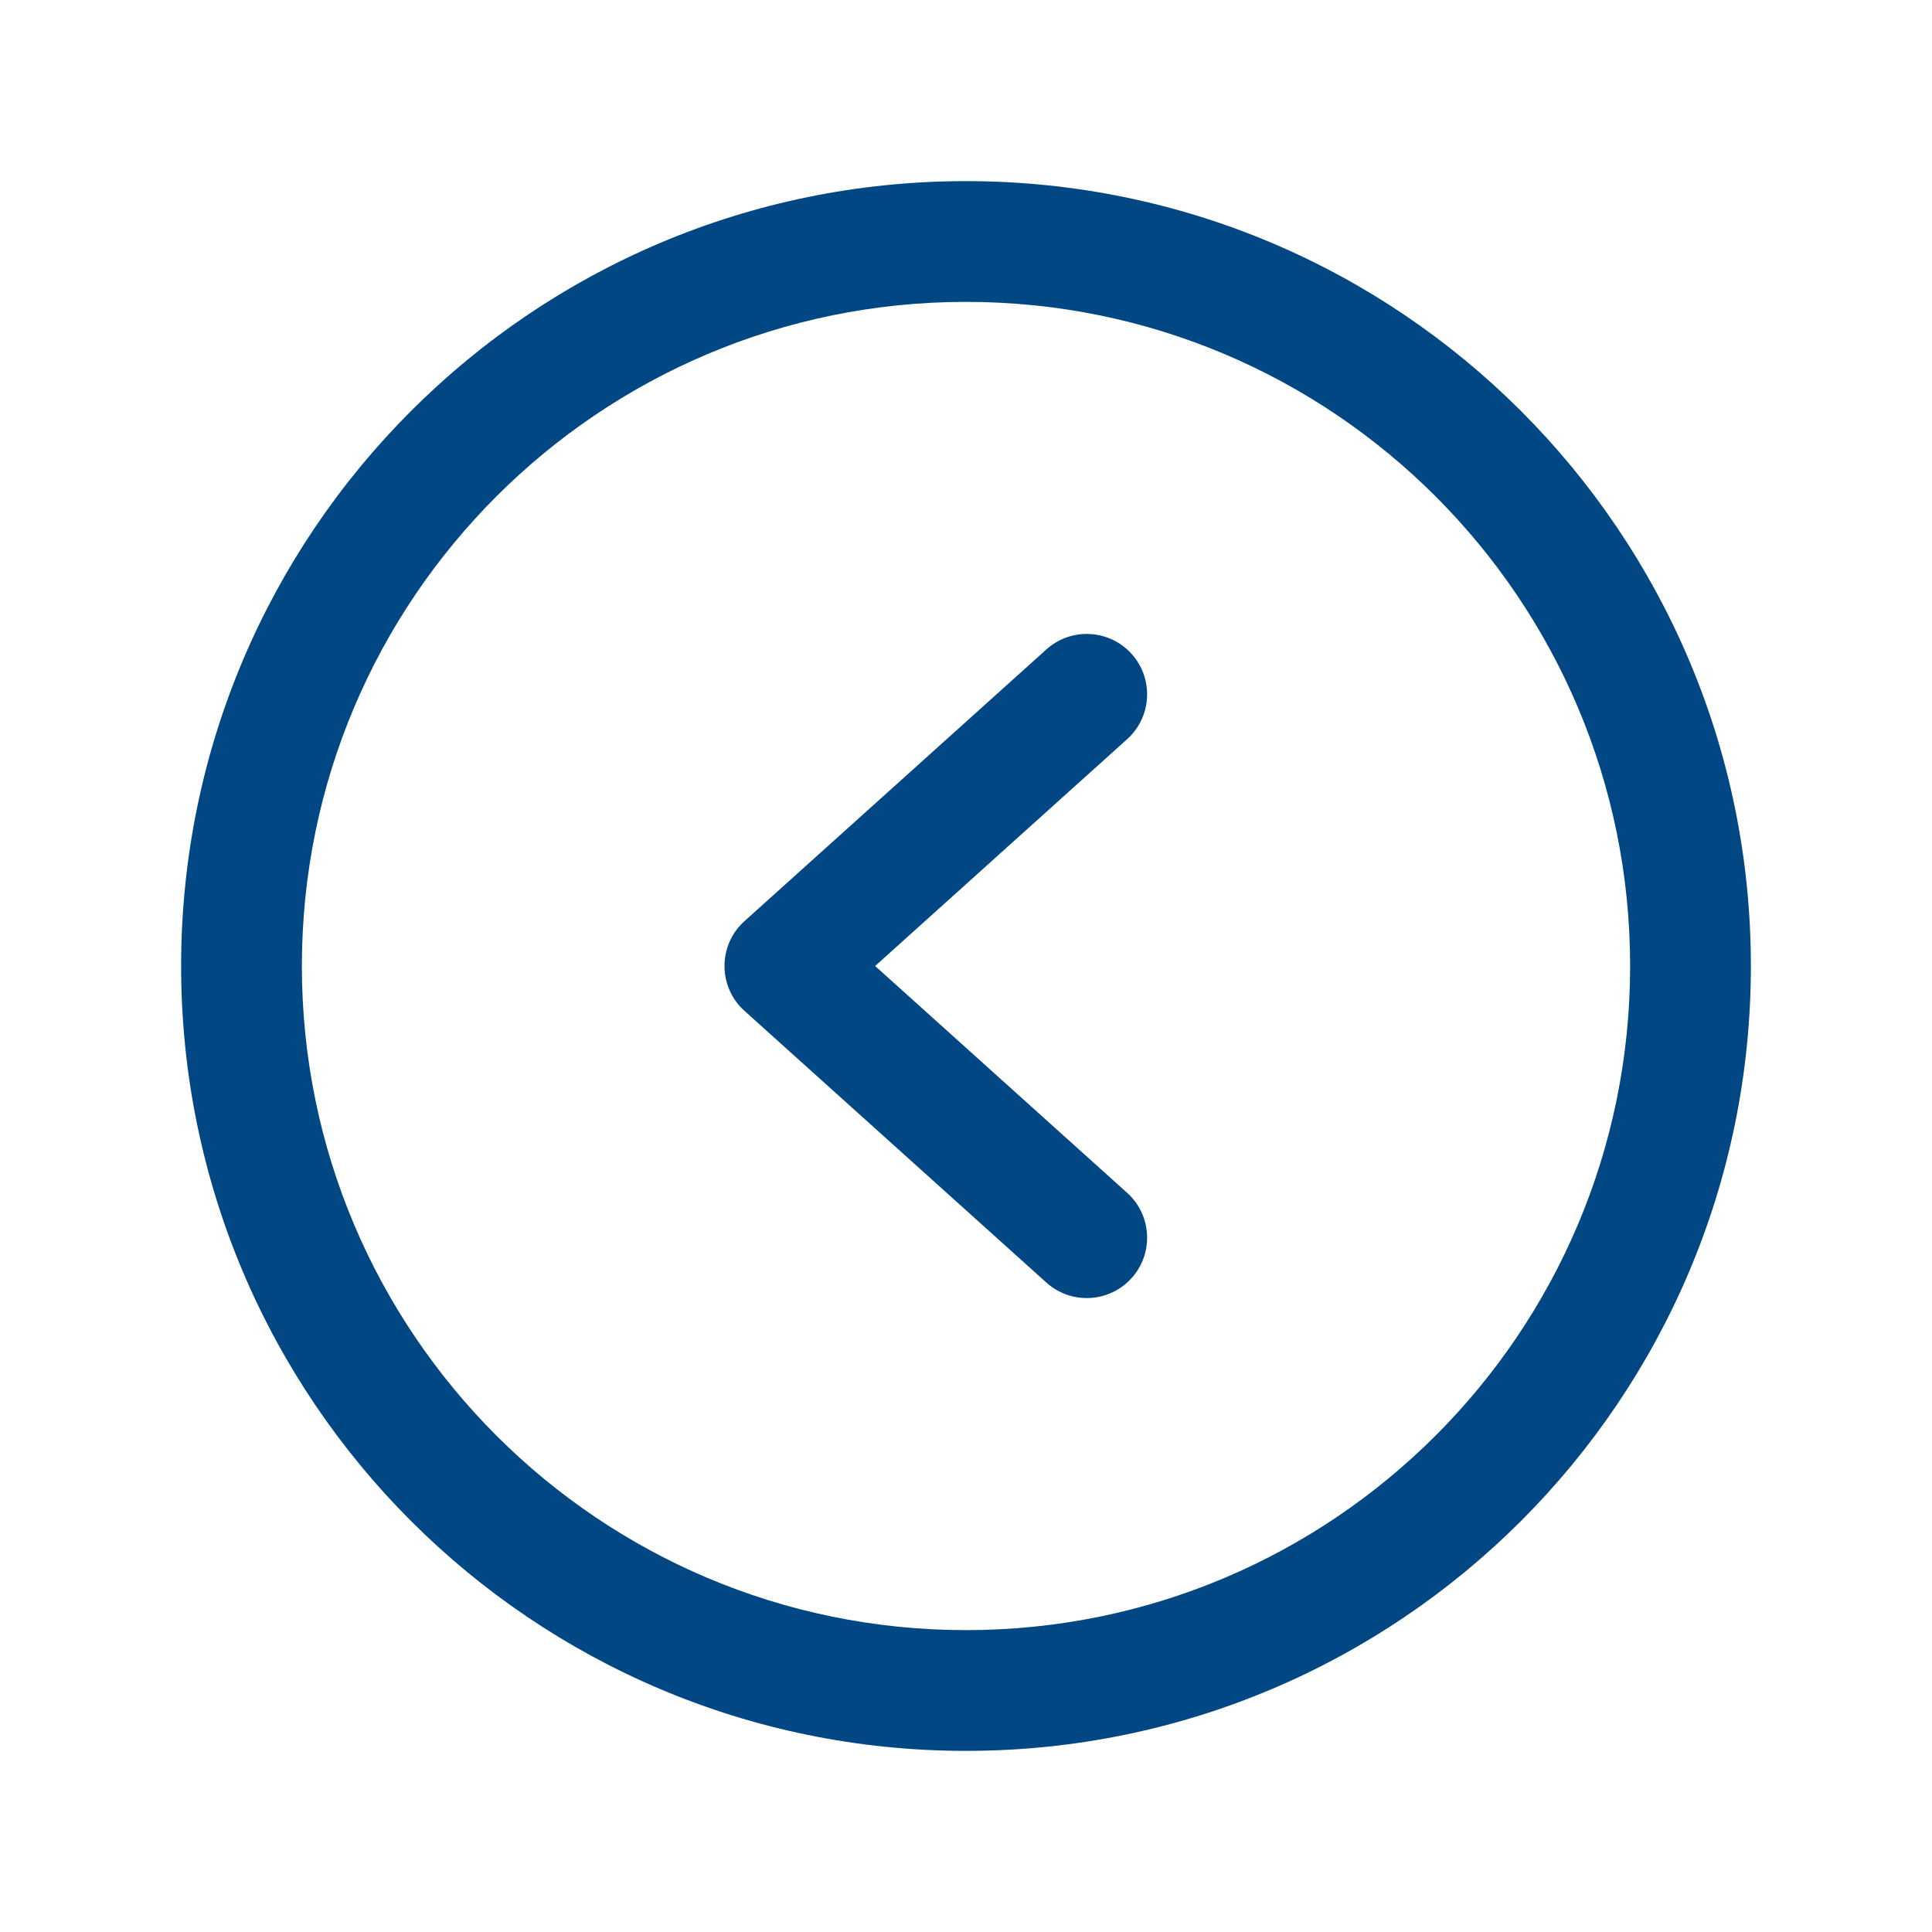 <svg width="32" height="32" viewBox="0 0 32 32" fill="none" xmlns="http://www.w3.org/2000/svg">
<path fill-rule="evenodd" clip-rule="evenodd" d="M16 5C9.925 5 5 9.925 5 16C5 22.075 9.925 27 16 27C22.075 27 27 22.075 27 16C27 9.925 22.075 5 16 5ZM3 16C3 8.82 8.82 3 16 3C23.18 3 29 8.82 29 16C29 23.18 23.18 29 16 29C8.82 29 3 23.18 3 16Z" fill="#004783"/>
<path fill-rule="evenodd" clip-rule="evenodd" d="M18.743 10.831C19.113 11.242 19.079 11.874 18.669 12.243L14.495 16L18.669 19.757C19.079 20.126 19.113 20.759 18.743 21.169C18.374 21.579 17.741 21.613 17.331 21.243L12.331 16.743C12.12 16.554 12 16.284 12 16C12 15.716 12.12 15.446 12.331 15.257L17.331 10.757C17.741 10.387 18.374 10.421 18.743 10.831Z" fill="#004783"/>
</svg>
